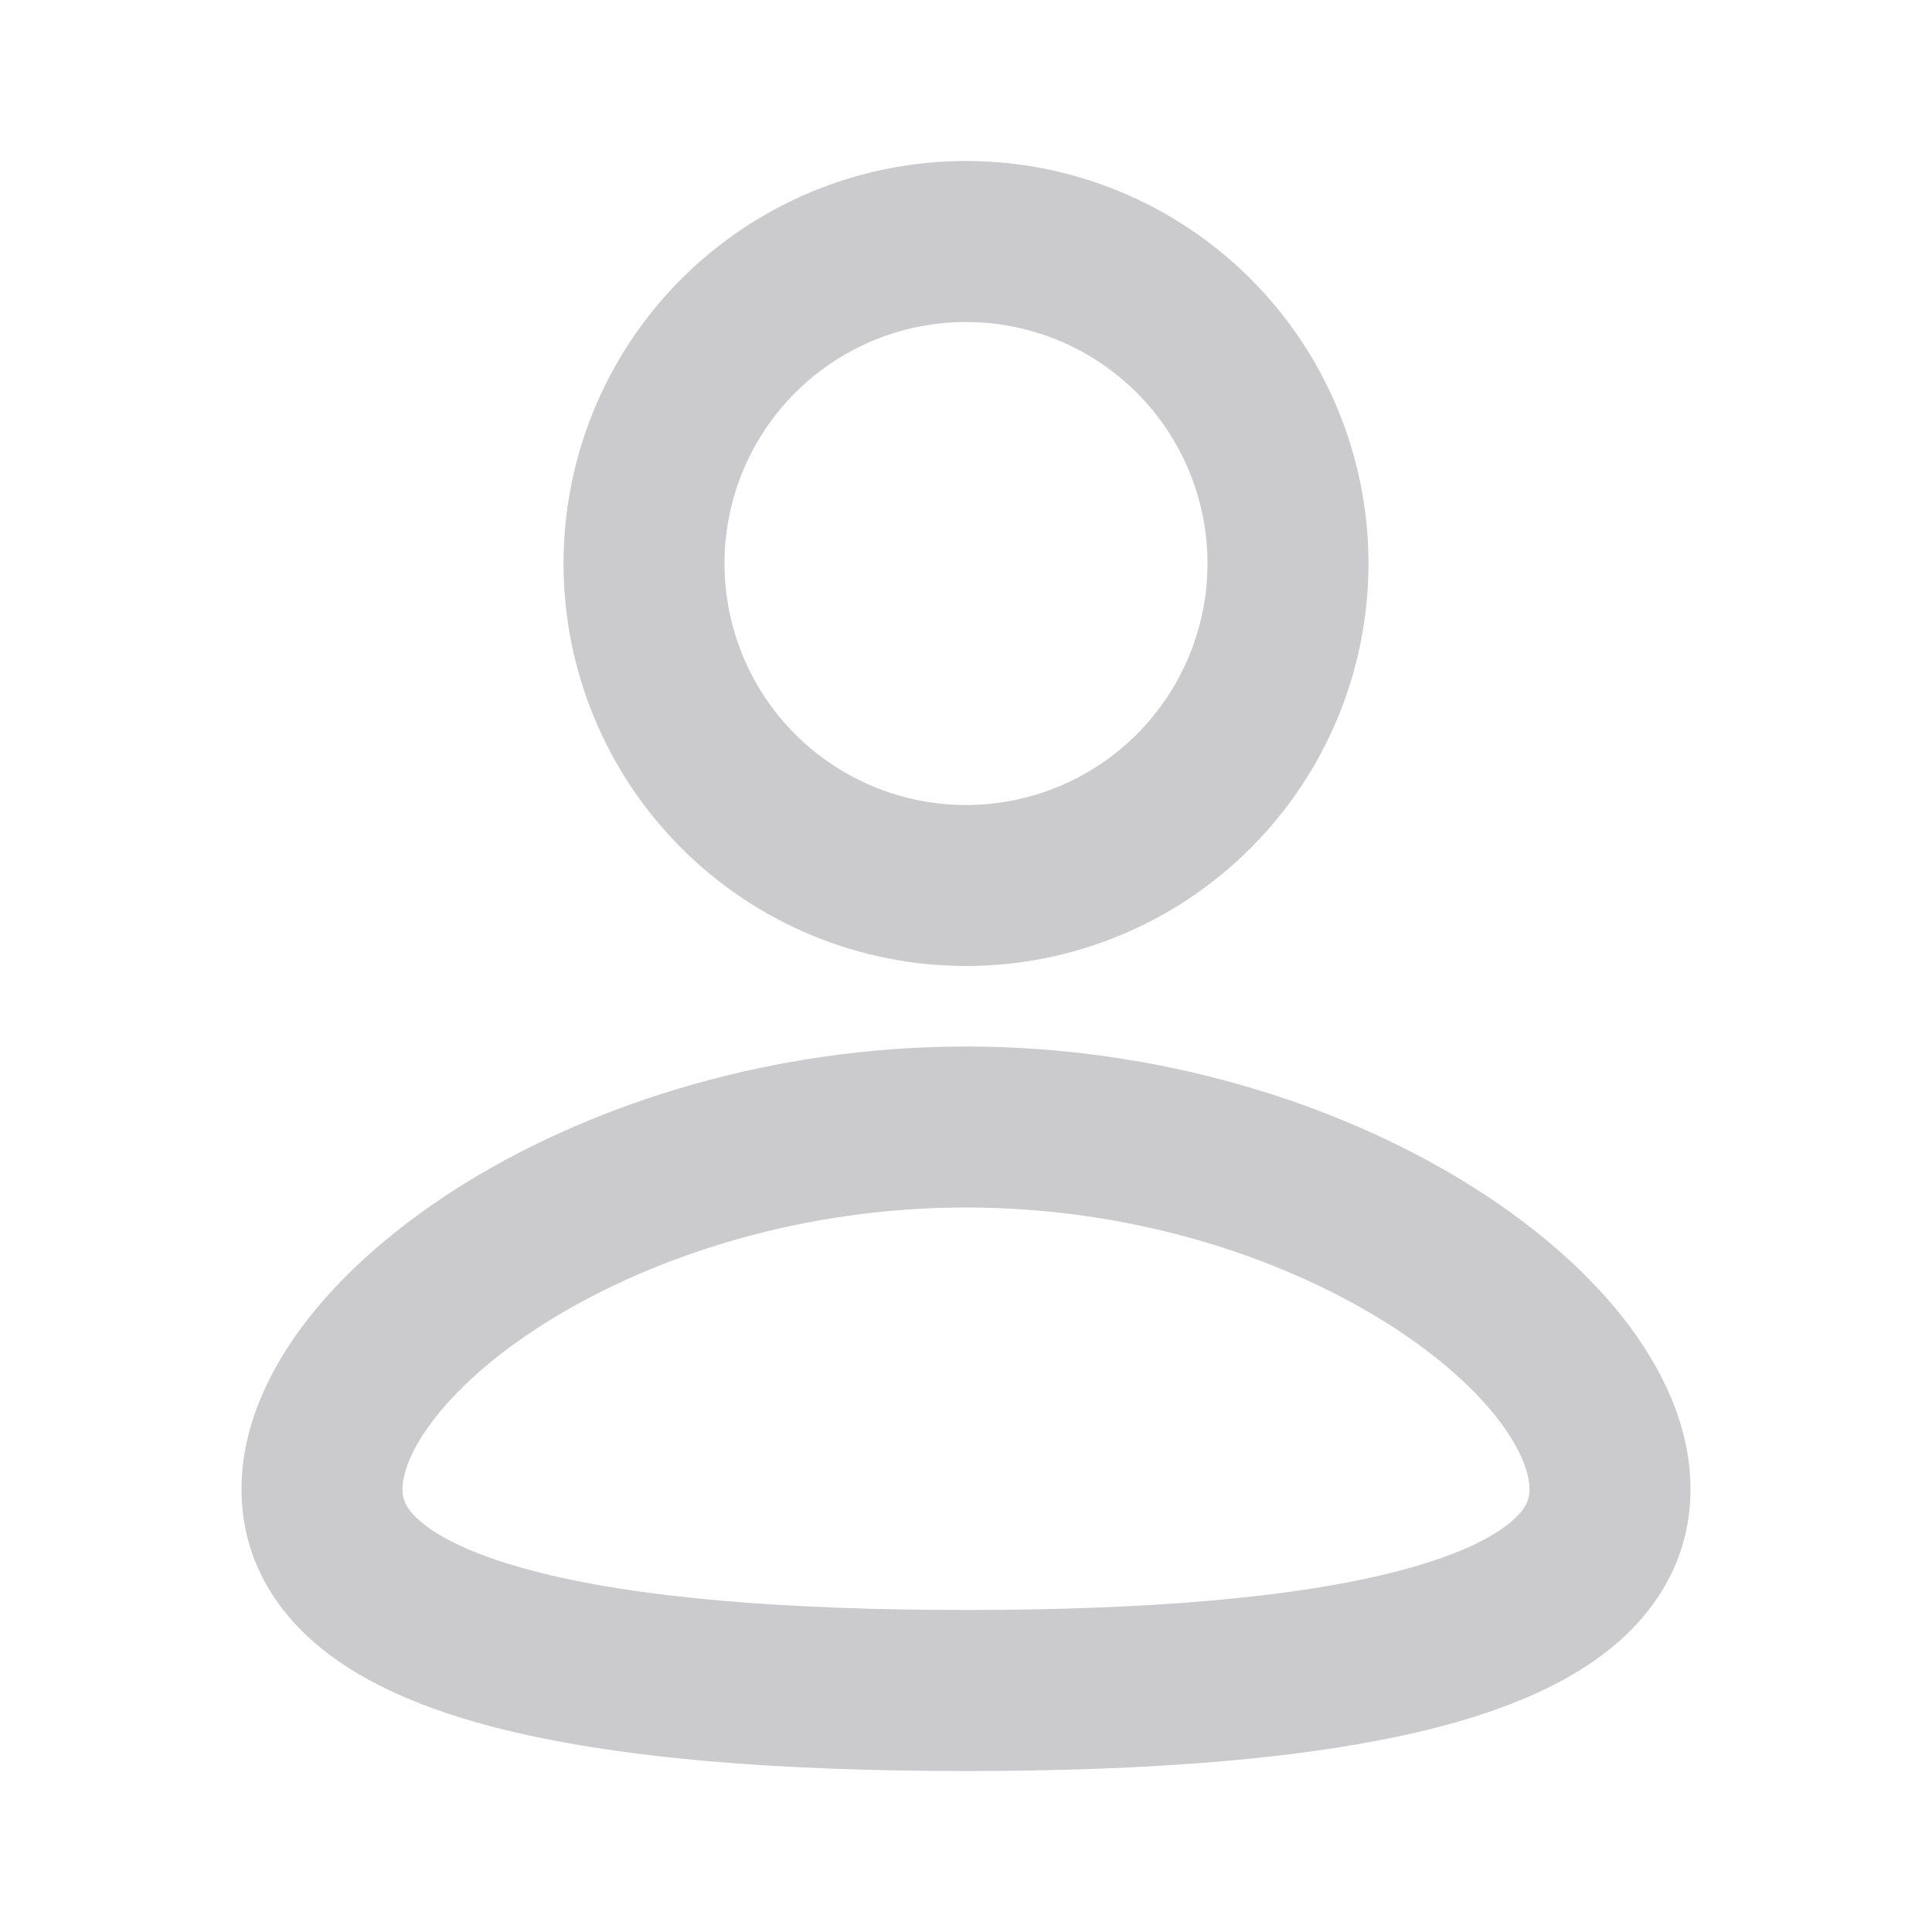 <svg width="28" height="28" viewBox="0 0 28 28" fill="none" xmlns="http://www.w3.org/2000/svg">
<path fill-rule="evenodd" clip-rule="evenodd" d="M14 15.167C16.795 15.167 19.337 15.976 21.208 17.117C22.141 17.687 22.939 18.359 23.515 19.089C24.082 19.806 24.5 20.665 24.5 21.583C24.5 22.569 24.02 23.346 23.33 23.9C22.677 24.425 21.814 24.773 20.898 25.016C19.058 25.502 16.601 25.667 14 25.667C11.399 25.667 8.943 25.503 7.101 25.016C6.186 24.773 5.324 24.425 4.67 23.9C3.978 23.345 3.5 22.569 3.5 21.583C3.5 20.665 3.918 19.806 4.485 19.088C5.061 18.359 5.858 17.688 6.792 17.116C8.662 15.977 11.206 15.167 14 15.167ZM14 17.5C11.64 17.5 9.517 18.188 8.008 19.109C7.253 19.569 6.684 20.068 6.316 20.535C5.938 21.013 5.833 21.375 5.833 21.583C5.833 21.726 5.877 21.876 6.131 22.08C6.421 22.314 6.926 22.555 7.699 22.759C9.236 23.168 11.446 23.333 14 23.333C16.555 23.333 18.764 23.166 20.3 22.759C21.073 22.555 21.579 22.314 21.869 22.08C22.123 21.876 22.167 21.726 22.167 21.583C22.167 21.373 22.062 21.013 21.685 20.535C21.316 20.068 20.747 19.569 19.992 19.109C18.483 18.187 16.36 17.5 14 17.5ZM14 2.333C15.547 2.333 17.031 2.948 18.125 4.042C19.219 5.136 19.833 6.62 19.833 8.167C19.833 9.714 19.219 11.197 18.125 12.291C17.031 13.386 15.547 14 14 14C12.453 14 10.969 13.386 9.875 12.291C8.781 11.197 8.167 9.714 8.167 8.167C8.167 6.62 8.781 5.136 9.875 4.042C10.969 2.948 12.453 2.333 14 2.333ZM14 4.667C13.54 4.667 13.085 4.757 12.661 4.933C12.236 5.109 11.85 5.367 11.525 5.692C11.2 6.017 10.942 6.403 10.766 6.827C10.591 7.252 10.5 7.707 10.5 8.167C10.5 8.626 10.591 9.081 10.766 9.506C10.942 9.931 11.2 10.317 11.525 10.642C11.85 10.967 12.236 11.224 12.661 11.4C13.085 11.576 13.54 11.667 14 11.667C14.928 11.667 15.819 11.298 16.475 10.642C17.131 9.985 17.5 9.095 17.5 8.167C17.5 7.238 17.131 6.348 16.475 5.692C15.819 5.035 14.928 4.667 14 4.667Z" fill="#CBCBCE"/>
</svg>
